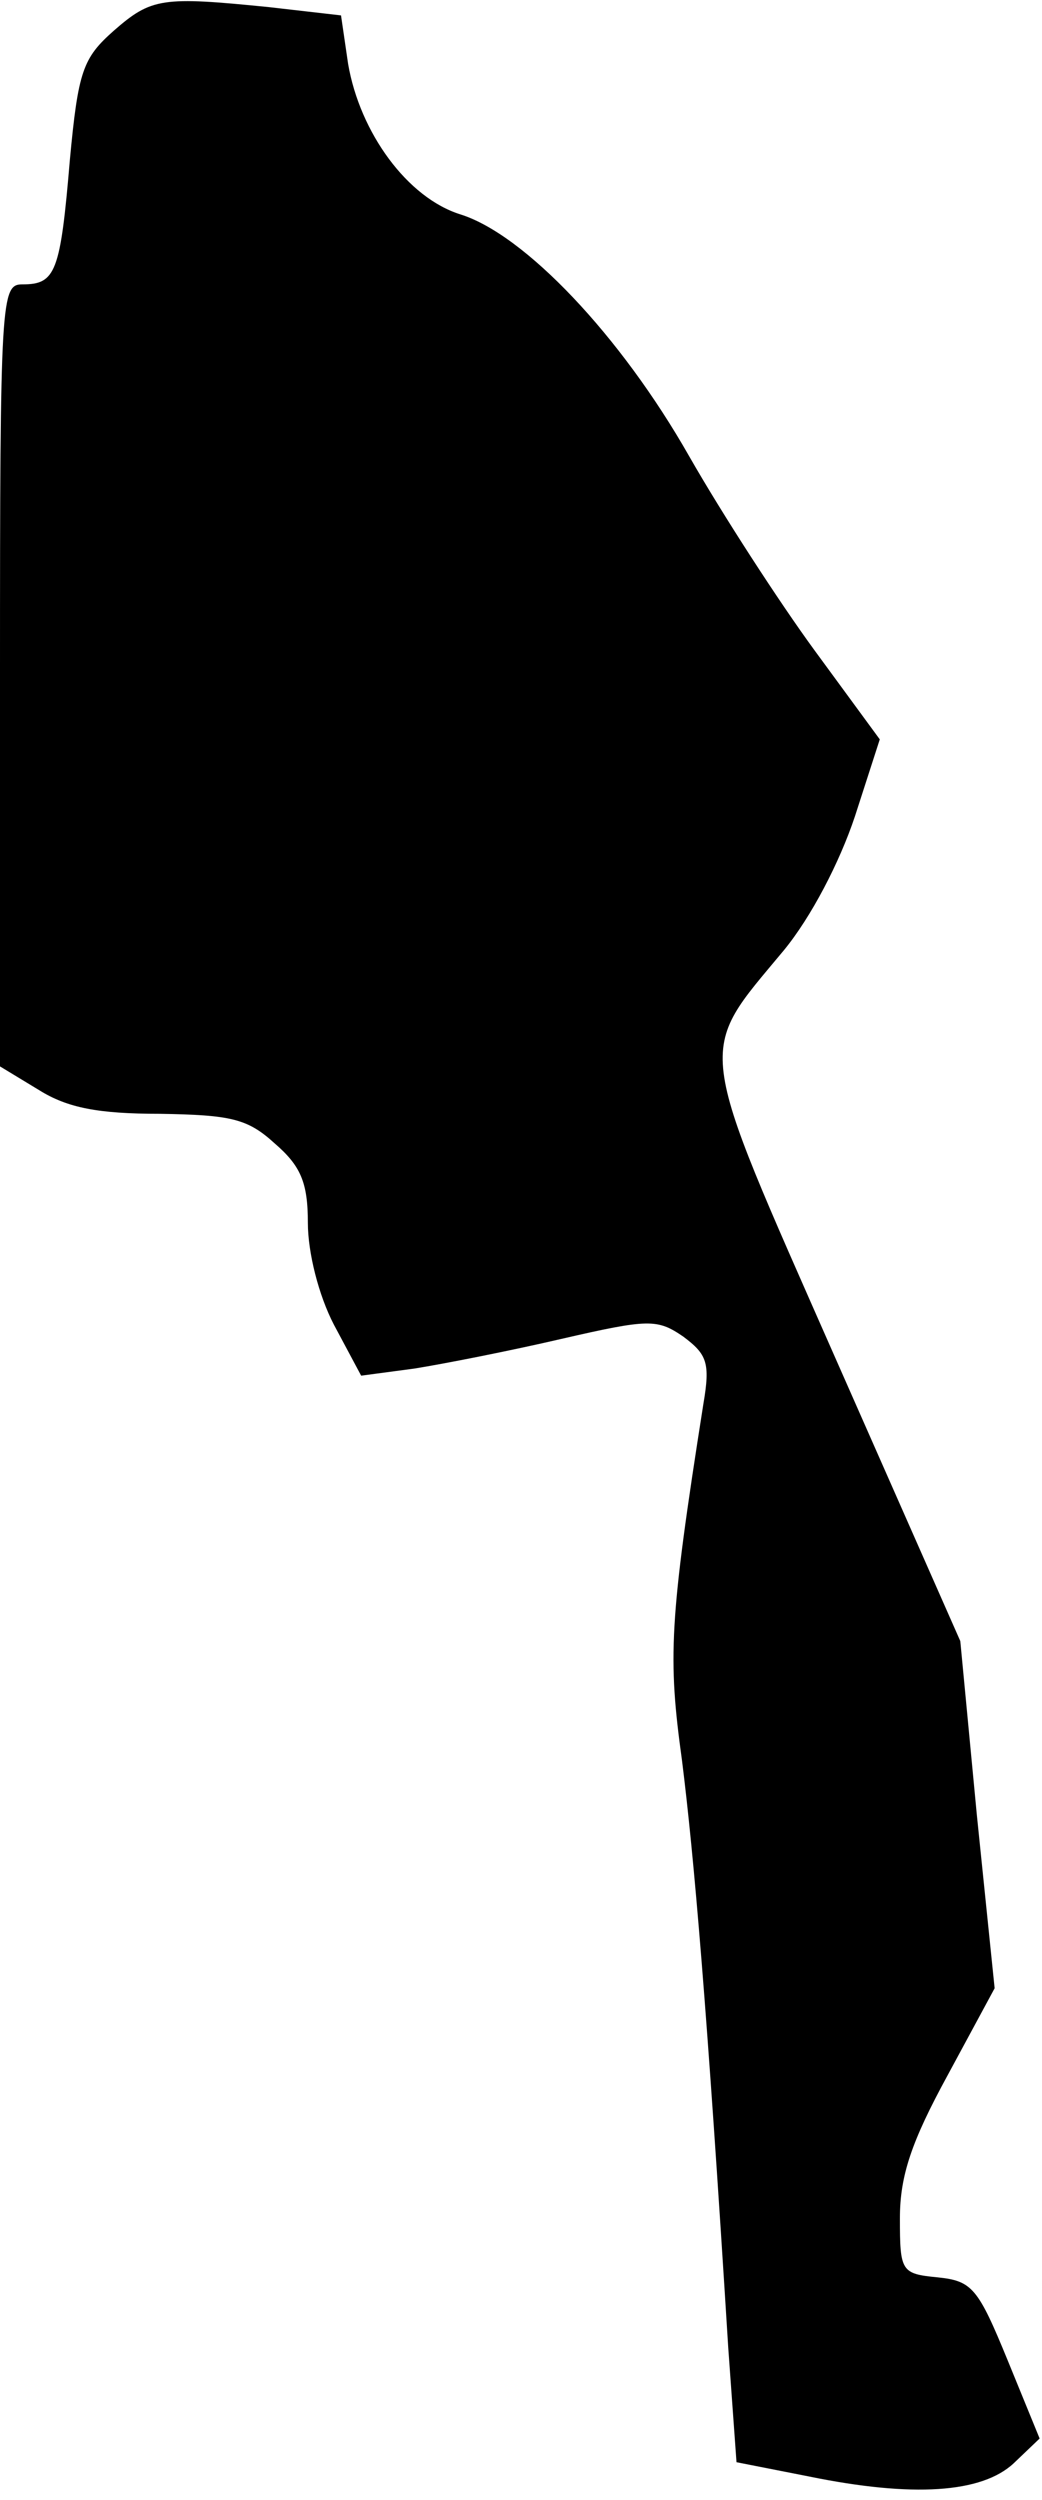 <?xml version="1.0" standalone="no"?>
<!DOCTYPE svg PUBLIC "-//W3C//DTD SVG 20010904//EN"
 "http://www.w3.org/TR/2001/REC-SVG-20010904/DTD/svg10.dtd">
<svg version="1.0" xmlns="http://www.w3.org/2000/svg"
 width="88pt" height="211pt" viewBox="0 0 88 211"
 preserveAspectRatio="xMidYMid meet">
<g transform="translate(0,211) scale(0.1,-0.1)"
fill="#000000" stroke="none">
<path fill="#000000" stroke="none" d="M96 2084 c-26 -23 -30 -34 -37 -109 -8
-95 -12 -105 -40 -105 -18 0 -19 -10 -19 -330 l0 -330 33 -20 c24 -15 50 -20
102 -20 60 -1 74 -4 97 -25 22 -19 28 -33 28 -67 0 -25 9 -61 22 -86 l23 -43
45 6 c25 4 81 15 124 25 74 17 81 17 103 2 20 -15 23 -22 17 -57 -29 -184 -30
-214 -18 -301 10 -80 21 -206 39 -495 l7 -97 61 -12 c88 -18 146 -14 173 11
l22 21 -27 66 c-25 61 -30 67 -59 70 -31 3 -32 5 -32 50 0 36 10 65 40 120
l40 74 -15 146 -14 147 -106 240 c-119 270 -117 254 -43 343 23 28 47 74 60
113 l21 65 -55 75 c-30 41 -78 115 -106 164 -58 102 -139 187 -193 204 -45 14
-85 69 -95 127 l-6 41 -61 7 c-90 9 -99 8 -131 -20z"/>
</g>
</svg>
